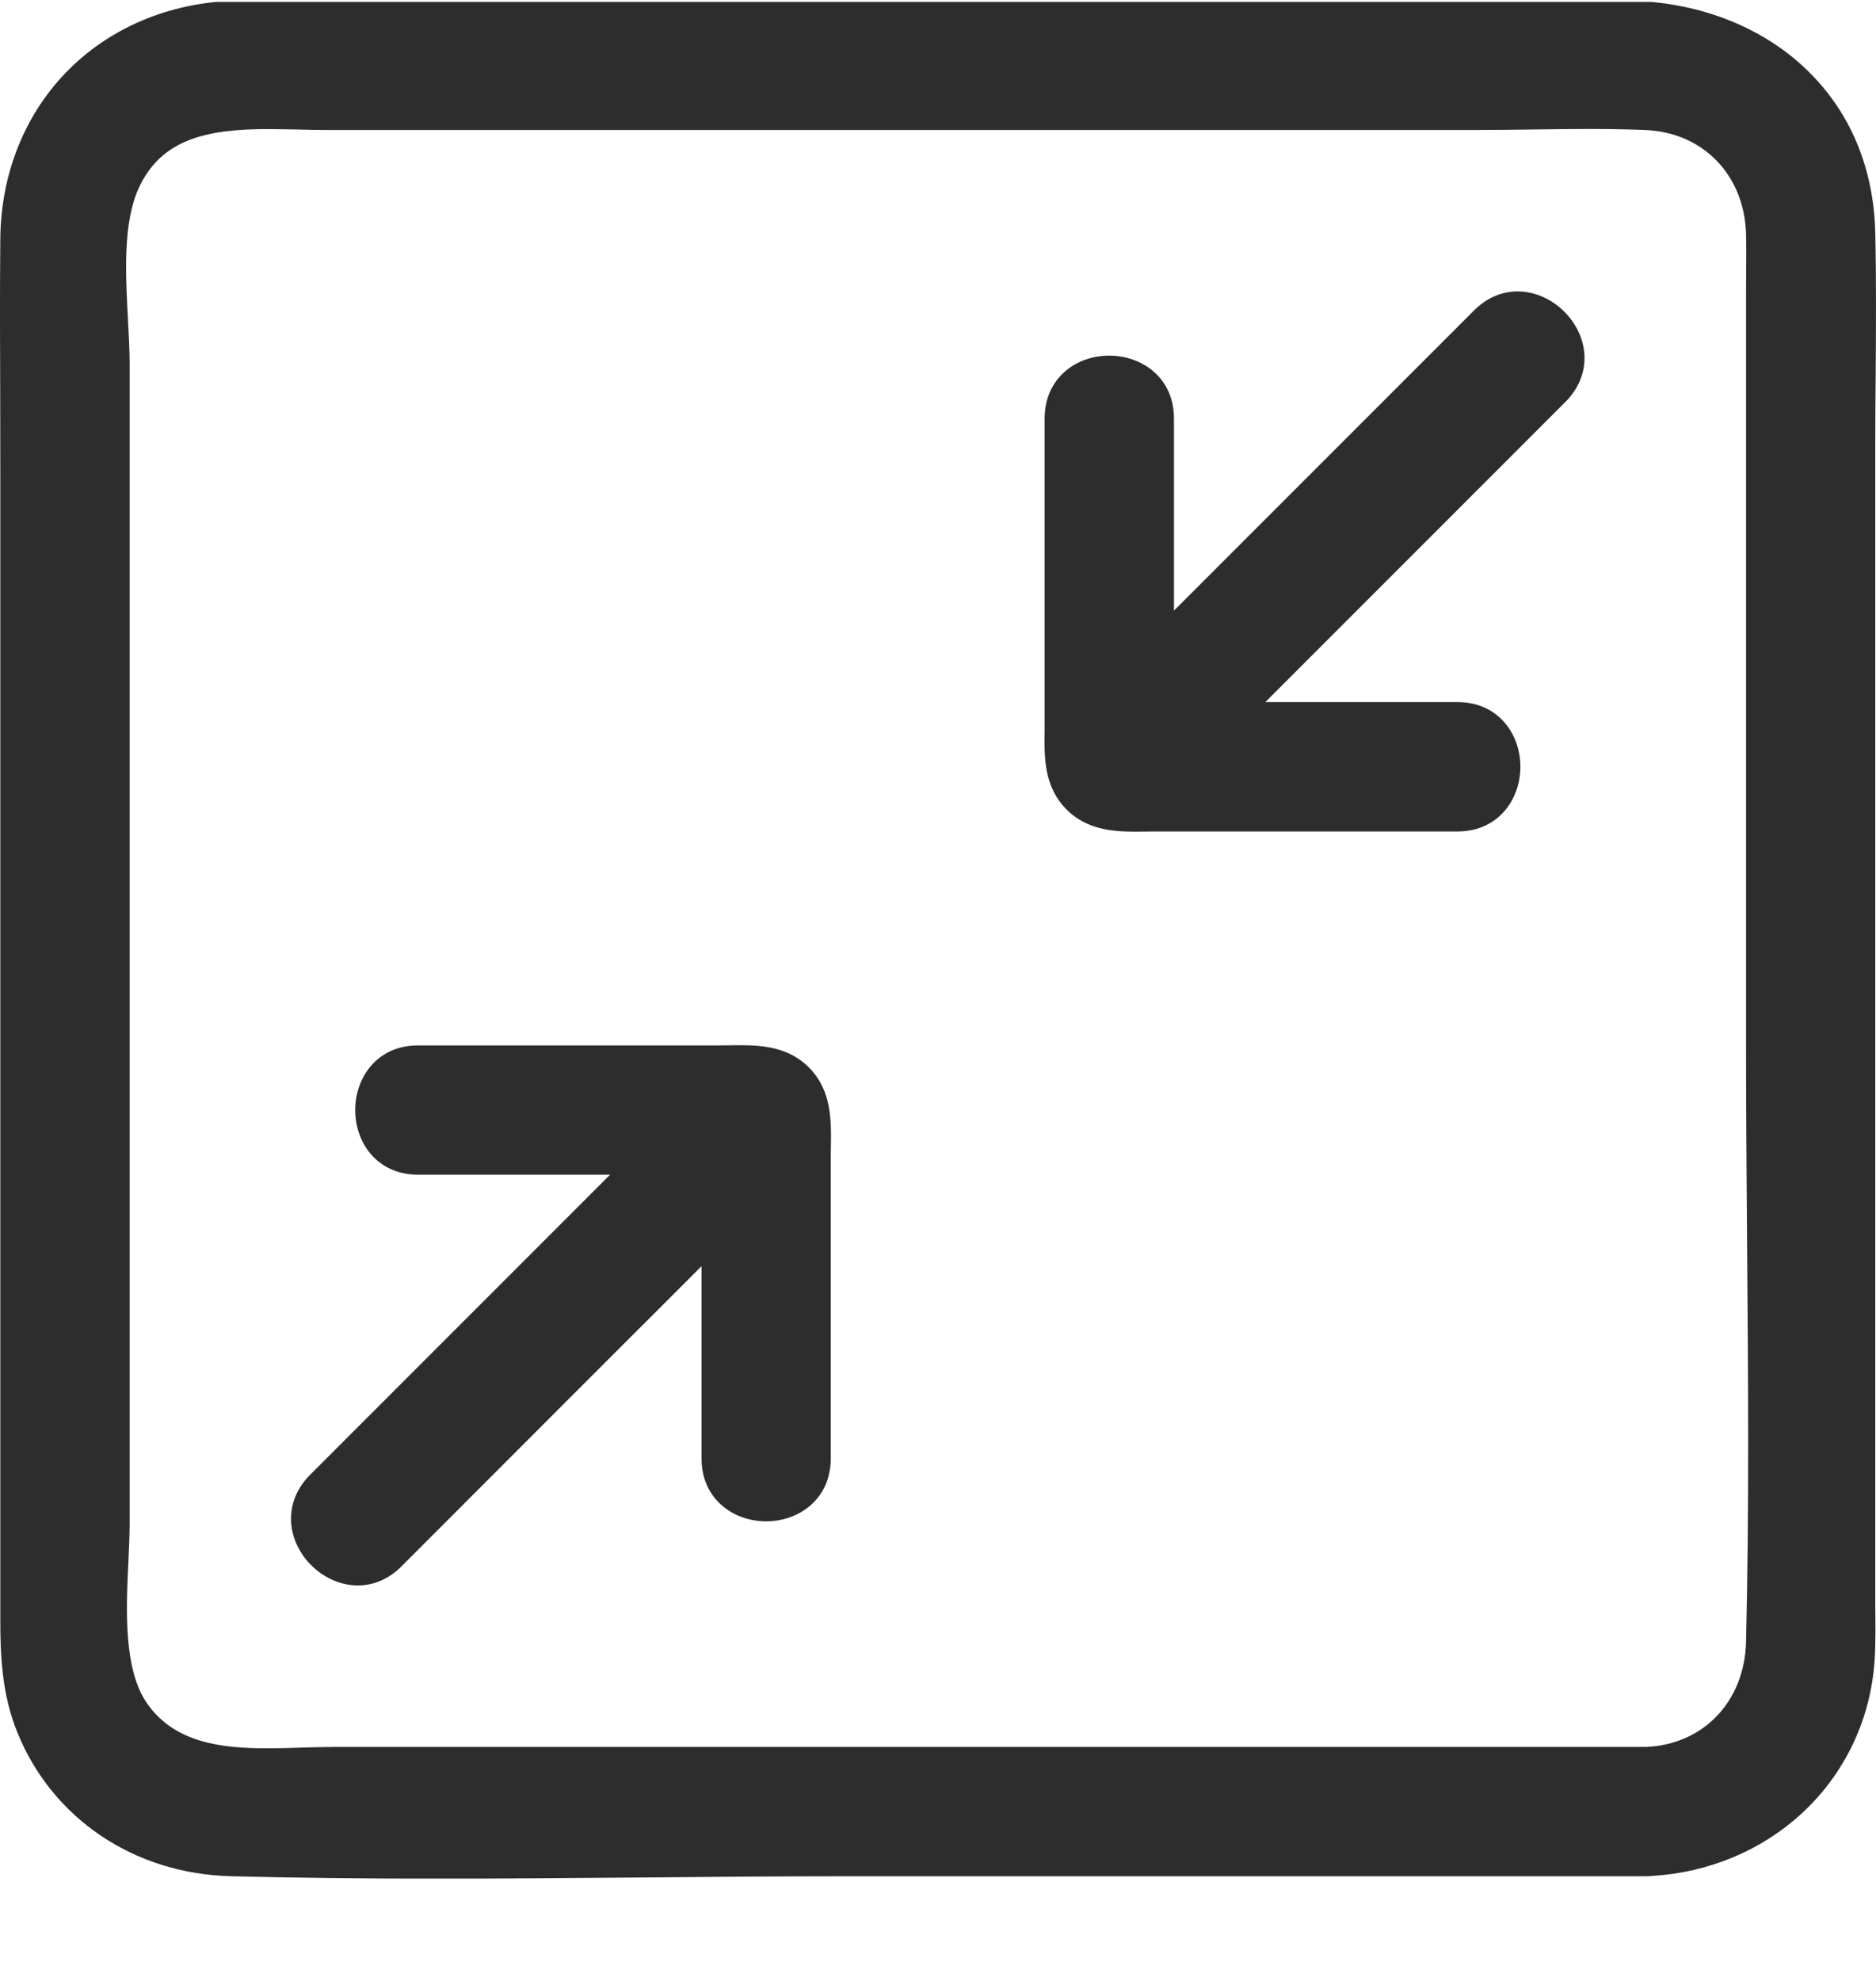 <svg width="18" height="19" viewBox="0 0 18 19" fill="none" xmlns="http://www.w3.org/2000/svg">
<g clip-path="url(#clip0_1464_105682)">
<g clip-path="url(#clip1_1464_105682)">
<path d="M10.892 7.915C10.674 7.915 10.449 7.891 10.278 7.721C10.077 7.52 10.082 7.246 10.085 7.005C10.085 6.973 10.086 6.941 10.086 6.909V4.014C10.086 3.659 10.366 3.473 10.643 3.473C10.921 3.473 11.202 3.659 11.202 4.014V6.007L14.188 3.021C14.296 2.914 14.425 2.857 14.562 2.857C14.787 2.857 15.008 3.011 15.1 3.232C15.184 3.437 15.14 3.647 14.977 3.81L11.991 6.796H13.984C14.339 6.796 14.525 7.077 14.525 7.354C14.525 7.631 14.339 7.912 13.984 7.912H11.089C11.058 7.912 11.025 7.913 10.993 7.913C10.959 7.914 10.926 7.914 10.892 7.914L10.892 7.915Z" fill="#2D2D2D"/>
<path d="M14.562 2.92C14.943 2.92 15.282 3.417 14.933 3.766L11.84 6.859H13.984C14.623 6.859 14.622 7.85 13.984 7.85H11.089C11.025 7.85 10.958 7.852 10.892 7.852C10.686 7.852 10.479 7.833 10.322 7.676C10.115 7.469 10.148 7.174 10.148 6.909V4.014C10.148 3.695 10.396 3.535 10.643 3.535C10.891 3.535 11.139 3.695 11.139 4.014V6.158C12.17 5.127 13.201 4.096 14.232 3.065C14.335 2.963 14.45 2.92 14.562 2.92M14.562 2.795C14.408 2.795 14.263 2.858 14.144 2.977L11.567 5.554L11.264 5.857V4.014C11.264 3.618 10.952 3.411 10.643 3.411C10.484 3.411 10.334 3.464 10.222 3.56C10.092 3.672 10.023 3.829 10.023 4.014V6.909C10.023 6.941 10.023 6.972 10.023 7.004C10.019 7.258 10.014 7.545 10.234 7.765C10.42 7.951 10.66 7.977 10.892 7.977C10.926 7.977 10.96 7.976 10.994 7.976C11.026 7.975 11.058 7.975 11.089 7.975H13.984C14.38 7.975 14.588 7.663 14.588 7.354C14.588 7.046 14.38 6.734 13.984 6.734H12.141L15.021 3.854C15.2 3.675 15.251 3.434 15.157 3.208C15.056 2.965 14.812 2.795 14.562 2.795V2.795Z" fill="#2D2D2D"/>
<path d="M3.433 15.144C3.208 15.144 2.987 14.99 2.896 14.769C2.811 14.565 2.855 14.354 3.018 14.191L6.004 11.205H4.011C3.656 11.205 3.47 10.925 3.47 10.647C3.47 10.37 3.656 10.089 4.011 10.089H6.906C6.938 10.089 6.97 10.088 7.002 10.088C7.036 10.088 7.069 10.087 7.103 10.087C7.307 10.087 7.538 10.102 7.717 10.281C7.918 10.482 7.914 10.755 7.911 10.997C7.91 11.029 7.91 11.061 7.91 11.093V13.988C7.91 14.155 7.849 14.295 7.733 14.394C7.632 14.481 7.497 14.529 7.352 14.529C7.075 14.529 6.794 14.343 6.794 13.988V11.994L3.808 14.98C3.7 15.088 3.571 15.145 3.433 15.145L3.433 15.144Z" fill="#2D2D2D"/>
<path d="M7.103 10.149C7.309 10.149 7.517 10.168 7.673 10.325C7.88 10.532 7.847 10.828 7.847 11.093V13.988C7.847 14.307 7.599 14.466 7.352 14.466C7.104 14.466 6.856 14.307 6.856 13.988V11.844C5.825 12.875 4.794 13.906 3.763 14.936C3.66 15.039 3.545 15.082 3.433 15.082C3.052 15.082 2.714 14.584 3.063 14.235C4.094 13.204 5.124 12.173 6.155 11.143H4.011C3.372 11.143 3.374 10.151 4.011 10.151H6.906C6.971 10.151 7.037 10.149 7.103 10.149M7.103 10.025C7.069 10.025 7.035 10.025 7.001 10.026C6.969 10.027 6.937 10.027 6.906 10.027H4.011C3.615 10.027 3.408 10.339 3.408 10.647C3.408 10.956 3.615 11.267 4.011 11.267H5.854L4.692 12.429L2.974 14.147C2.795 14.326 2.745 14.568 2.838 14.793C2.939 15.037 3.183 15.207 3.433 15.207C3.587 15.207 3.732 15.144 3.851 15.025L5.473 13.402L6.731 12.145V13.988C6.731 14.384 7.043 14.592 7.351 14.592C7.66 14.592 7.971 14.384 7.971 13.988V11.093C7.971 11.062 7.972 11.03 7.972 10.998C7.976 10.744 7.98 10.457 7.761 10.238C7.575 10.051 7.335 10.025 7.103 10.025L7.103 10.025Z" fill="#2D2D2D"/>
<path d="M4.191 17.956C3.454 17.956 2.809 17.948 2.22 17.934C1.313 17.91 0.548 17.395 0.223 16.59C0.078 16.231 0.066 15.861 0.066 15.541V4.567C0.066 4.314 0.065 4.062 0.064 3.809C0.062 3.312 0.061 2.798 0.066 2.293C0.077 1.012 1.022 0.076 2.313 0.068C2.959 0.064 3.666 0.062 4.473 0.062C5.193 0.062 5.925 0.064 6.633 0.065C7.341 0.067 8.072 0.068 8.792 0.068H15.574C16.208 0.068 16.792 0.273 17.218 0.646C17.669 1.041 17.916 1.59 17.931 2.233C17.941 2.682 17.938 3.139 17.934 3.581C17.933 3.802 17.931 4.03 17.931 4.253V15.404C17.931 15.444 17.931 15.483 17.931 15.522C17.933 15.687 17.933 15.857 17.915 16.025C17.856 16.546 17.621 17.006 17.235 17.356C16.863 17.694 16.374 17.897 15.858 17.93C15.837 17.932 15.814 17.933 15.791 17.933H8.134C7.478 17.933 6.81 17.939 6.164 17.945C5.518 17.95 4.849 17.956 4.191 17.956H4.191ZM2.571 1.176C1.956 1.176 1.499 1.28 1.272 1.785C1.115 2.133 1.142 2.632 1.166 3.072C1.174 3.223 1.181 3.366 1.181 3.496V14.606C1.181 14.718 1.176 14.843 1.17 14.975C1.148 15.448 1.12 16.035 1.366 16.381C1.648 16.776 2.11 16.831 2.567 16.831C2.678 16.831 2.789 16.827 2.897 16.824C3.003 16.82 3.104 16.817 3.204 16.817H15.792C16.378 16.797 16.8 16.358 16.815 15.751C16.847 14.472 16.836 13.169 16.826 11.909C16.82 11.278 16.815 10.627 16.815 9.987V2.851C16.815 2.783 16.816 2.715 16.817 2.647C16.818 2.514 16.819 2.376 16.815 2.241C16.799 1.642 16.376 1.207 15.787 1.184C15.625 1.178 15.448 1.175 15.245 1.175C15.064 1.175 14.879 1.177 14.7 1.179C14.522 1.182 14.337 1.184 14.156 1.184H3.114C3.028 1.184 2.942 1.182 2.85 1.18C2.759 1.178 2.665 1.176 2.572 1.176L2.571 1.176Z" fill="#2D2D2D"/>
<path d="M4.473 0.125C5.913 0.125 7.352 0.131 8.792 0.131H15.574C16.818 0.131 17.838 0.929 17.868 2.235C17.884 2.907 17.868 3.582 17.868 4.254V15.405C17.868 15.609 17.875 15.815 17.853 16.018C17.735 17.062 16.878 17.804 15.854 17.868C15.834 17.87 15.813 17.871 15.791 17.871H8.134C6.821 17.871 5.506 17.893 4.191 17.893C3.534 17.893 2.877 17.887 2.221 17.871C1.368 17.849 0.604 17.368 0.28 16.566C0.146 16.233 0.127 15.892 0.127 15.541V4.567C0.127 3.809 0.121 3.051 0.127 2.293C0.138 1.043 1.071 0.138 2.314 0.131C3.033 0.126 3.753 0.125 4.473 0.125ZM3.114 1.122C2.941 1.122 2.756 1.114 2.571 1.114C2.023 1.114 1.472 1.186 1.214 1.76C0.997 2.244 1.119 2.987 1.119 3.496V14.606C1.119 15.136 0.988 15.958 1.314 16.417C1.608 16.829 2.087 16.893 2.567 16.893C2.784 16.893 3.002 16.88 3.203 16.88H15.791C16.427 16.858 16.861 16.376 16.877 15.752C16.925 13.834 16.877 11.907 16.877 9.988V2.851C16.877 2.648 16.883 2.443 16.877 2.239C16.86 1.615 16.421 1.147 15.789 1.122C15.608 1.114 15.426 1.112 15.245 1.112C14.881 1.112 14.517 1.122 14.155 1.122H3.114M4.473 0C3.665 0 2.959 0.002 2.313 0.006C1.677 0.01 1.094 0.241 0.671 0.657C0.246 1.075 0.008 1.656 0.003 2.292C-0.002 2.798 4.04682e-05 3.312 0.002 3.81C0.002 4.058 0.003 4.315 0.003 4.567V15.542C0.003 15.867 0.016 16.244 0.165 16.613C0.5 17.443 1.287 17.973 2.218 17.996C2.807 18.011 3.453 18.019 4.191 18.019C4.849 18.019 5.518 18.013 6.165 18.008C6.811 18.002 7.478 17.996 8.134 17.996H15.791C15.815 17.996 15.839 17.995 15.864 17.992C16.394 17.959 16.896 17.75 17.277 17.403C17.669 17.048 17.917 16.561 17.977 16.032C17.996 15.861 17.995 15.689 17.994 15.523C17.994 15.483 17.993 15.444 17.993 15.405V4.254C17.993 4.03 17.995 3.803 17.997 3.582C18 3.14 18.003 2.682 17.993 2.233C17.978 1.572 17.724 1.007 17.259 0.599C16.822 0.217 16.224 0.006 15.574 0.006H8.792C8.072 0.006 7.341 0.004 6.633 0.003C5.925 0.002 5.193 0 4.473 0V0ZM3.114 1.247H14.155C14.337 1.247 14.521 1.244 14.7 1.242C14.879 1.24 15.064 1.237 15.245 1.237C15.447 1.237 15.623 1.24 15.784 1.247C16.339 1.268 16.737 1.678 16.753 2.243C16.756 2.377 16.755 2.514 16.754 2.647C16.753 2.715 16.753 2.783 16.753 2.852V9.988C16.753 10.628 16.758 11.28 16.763 11.91C16.773 13.17 16.784 14.472 16.753 15.75C16.738 16.322 16.342 16.735 15.789 16.756H3.203C3.103 16.756 3.002 16.759 2.894 16.762C2.787 16.766 2.676 16.769 2.567 16.769C2.126 16.769 1.681 16.718 1.416 16.345C1.183 16.018 1.21 15.441 1.232 14.979C1.238 14.846 1.244 14.721 1.244 14.606V3.496C1.244 3.365 1.236 3.221 1.228 3.068C1.205 2.636 1.178 2.146 1.328 1.811C1.542 1.336 1.98 1.238 2.571 1.238C2.664 1.238 2.758 1.241 2.849 1.242C2.937 1.244 3.027 1.247 3.114 1.247H3.114Z" fill="#2D2D2D"/>
</g>
</g>
<defs>
<clipPath id="clip0_1464_105682">
<rect width="18" height="18.018" fill="white" transform="translate(0 0.018)"/>
</clipPath>
<clipPath id="clip1_1464_105682">
<rect width="18" height="18.018" fill="white"/>
</clipPath>
</defs>
</svg>

